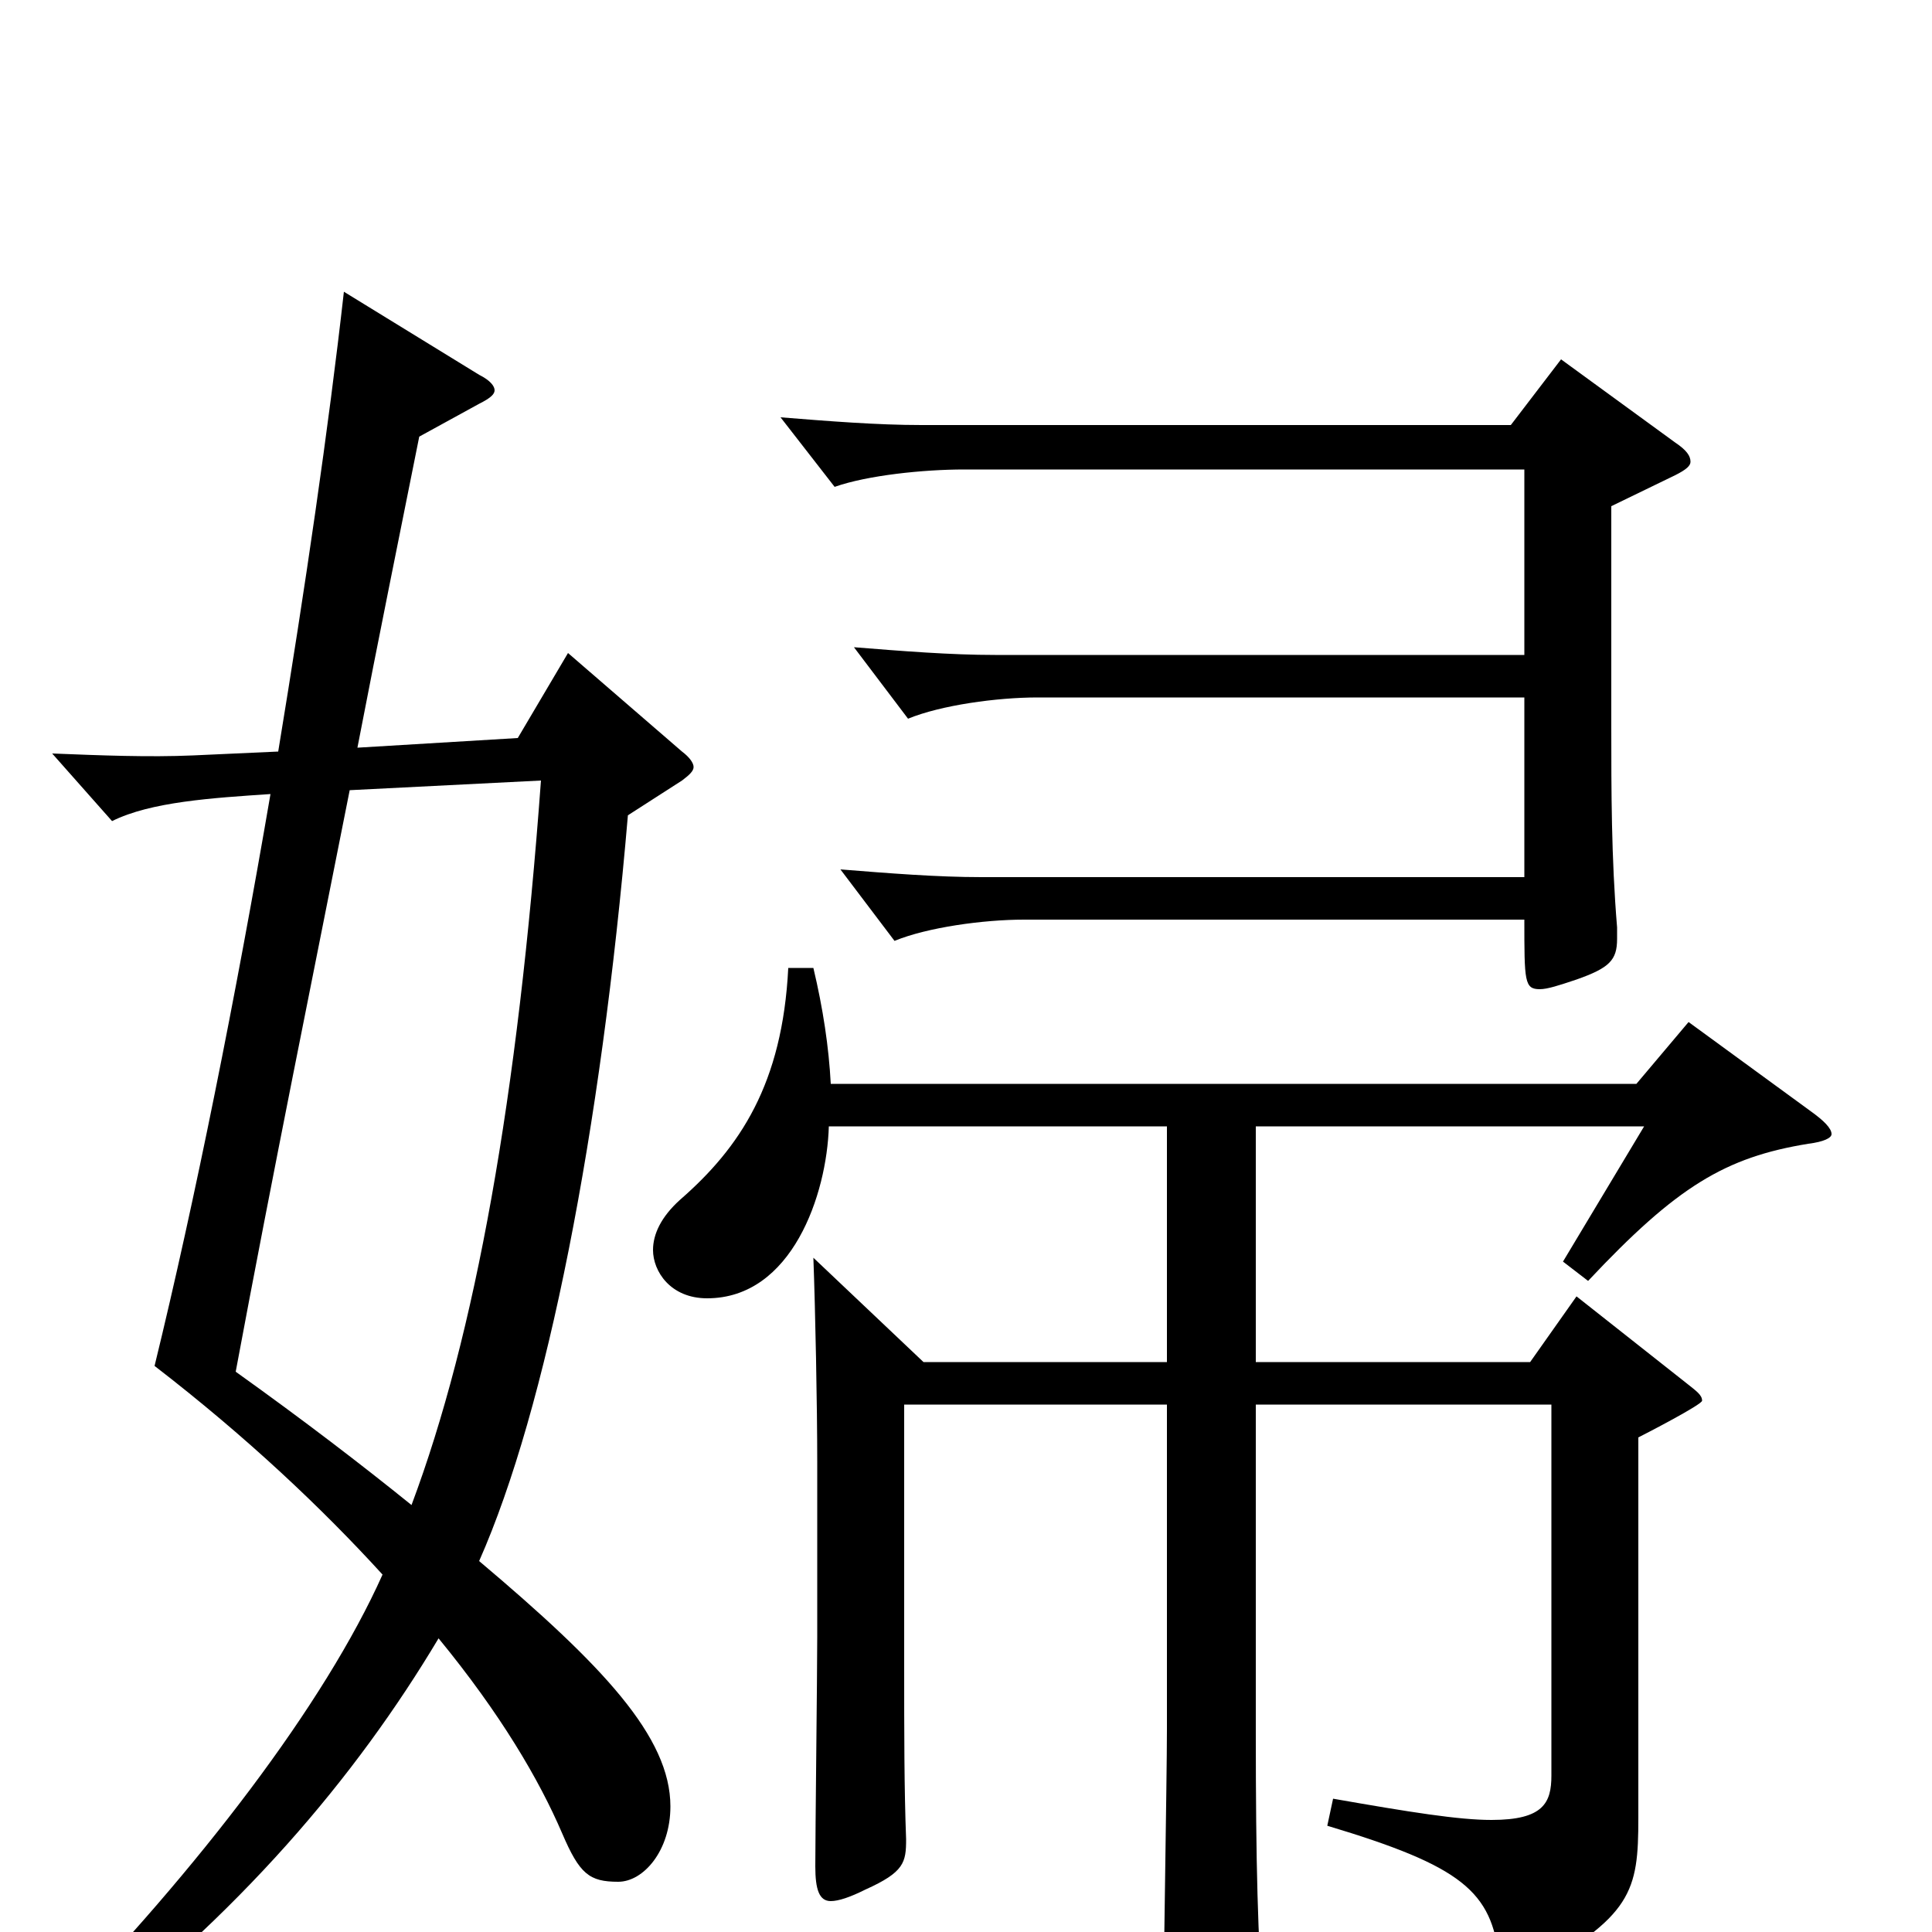 <svg xmlns="http://www.w3.org/2000/svg" viewBox="0 -1000 1000 1000">
	<path fill="#000000" d="M294 -662L268 -618L185 -613C196 -670 207 -724 217 -774L248 -791C254 -794 256 -796 256 -798C256 -800 254 -803 248 -806L178 -849C170 -778 158 -696 144 -611L100 -609C77 -608 52 -609 27 -610L58 -575C78 -585 110 -587 140 -589C122 -484 101 -379 80 -293C128 -256 167 -219 198 -185C168 -118 103 -33 26 46L36 58C124 -9 184 -80 227 -152C259 -113 279 -79 291 -51C300 -30 305 -26 320 -26C333 -26 347 -42 347 -65C347 -101 312 -138 248 -192C283 -271 311 -414 325 -578L353 -596C357 -599 359 -601 359 -603C359 -605 357 -608 353 -611ZM280 -596C268 -432 246 -309 213 -221C187 -242 157 -265 122 -290C141 -392 162 -495 181 -591ZM808 -814L782 -780H477C454 -780 429 -782 404 -784L432 -748C449 -754 478 -757 499 -757H789V-661H515C492 -661 467 -663 442 -665L470 -628C487 -635 516 -639 537 -639H789V-546H508C485 -546 460 -548 435 -550L463 -513C480 -520 509 -524 530 -524H789C789 -492 789 -488 797 -488C801 -488 807 -490 816 -493C833 -499 837 -503 837 -514V-520C834 -556 834 -591 834 -624V-738L867 -754C873 -757 875 -759 875 -761C875 -764 873 -767 867 -771ZM874 -471L847 -439H430C429 -458 426 -478 421 -499H408C405 -439 383 -406 352 -379C342 -370 338 -361 338 -353C338 -342 347 -328 366 -328C410 -328 428 -382 429 -417H604V-295H478L421 -349C422 -322 423 -273 423 -243V-153C423 -134 422 -51 422 -34C422 -22 424 -16 430 -16C434 -16 440 -18 448 -22C468 -31 469 -36 469 -48C468 -74 468 -104 468 -137V-273H604V-105C604 -80 602 33 602 56C602 73 605 79 613 79C617 79 623 77 631 74C650 65 654 61 654 48V42C651 3 650 -35 650 -103V-273H803V-81C803 -67 799 -58 772 -58C755 -58 730 -62 690 -69L687 -55C757 -34 772 -21 776 14C777 21 778 25 782 25C784 25 787 24 790 22C845 -8 848 -21 848 -59V-256C852 -258 881 -273 881 -275C881 -278 878 -280 873 -284L816 -329L792 -295H650V-417H851L809 -347L822 -337C868 -386 893 -401 936 -408C944 -409 948 -411 948 -413C948 -416 944 -420 937 -425Z"/>
</svg>